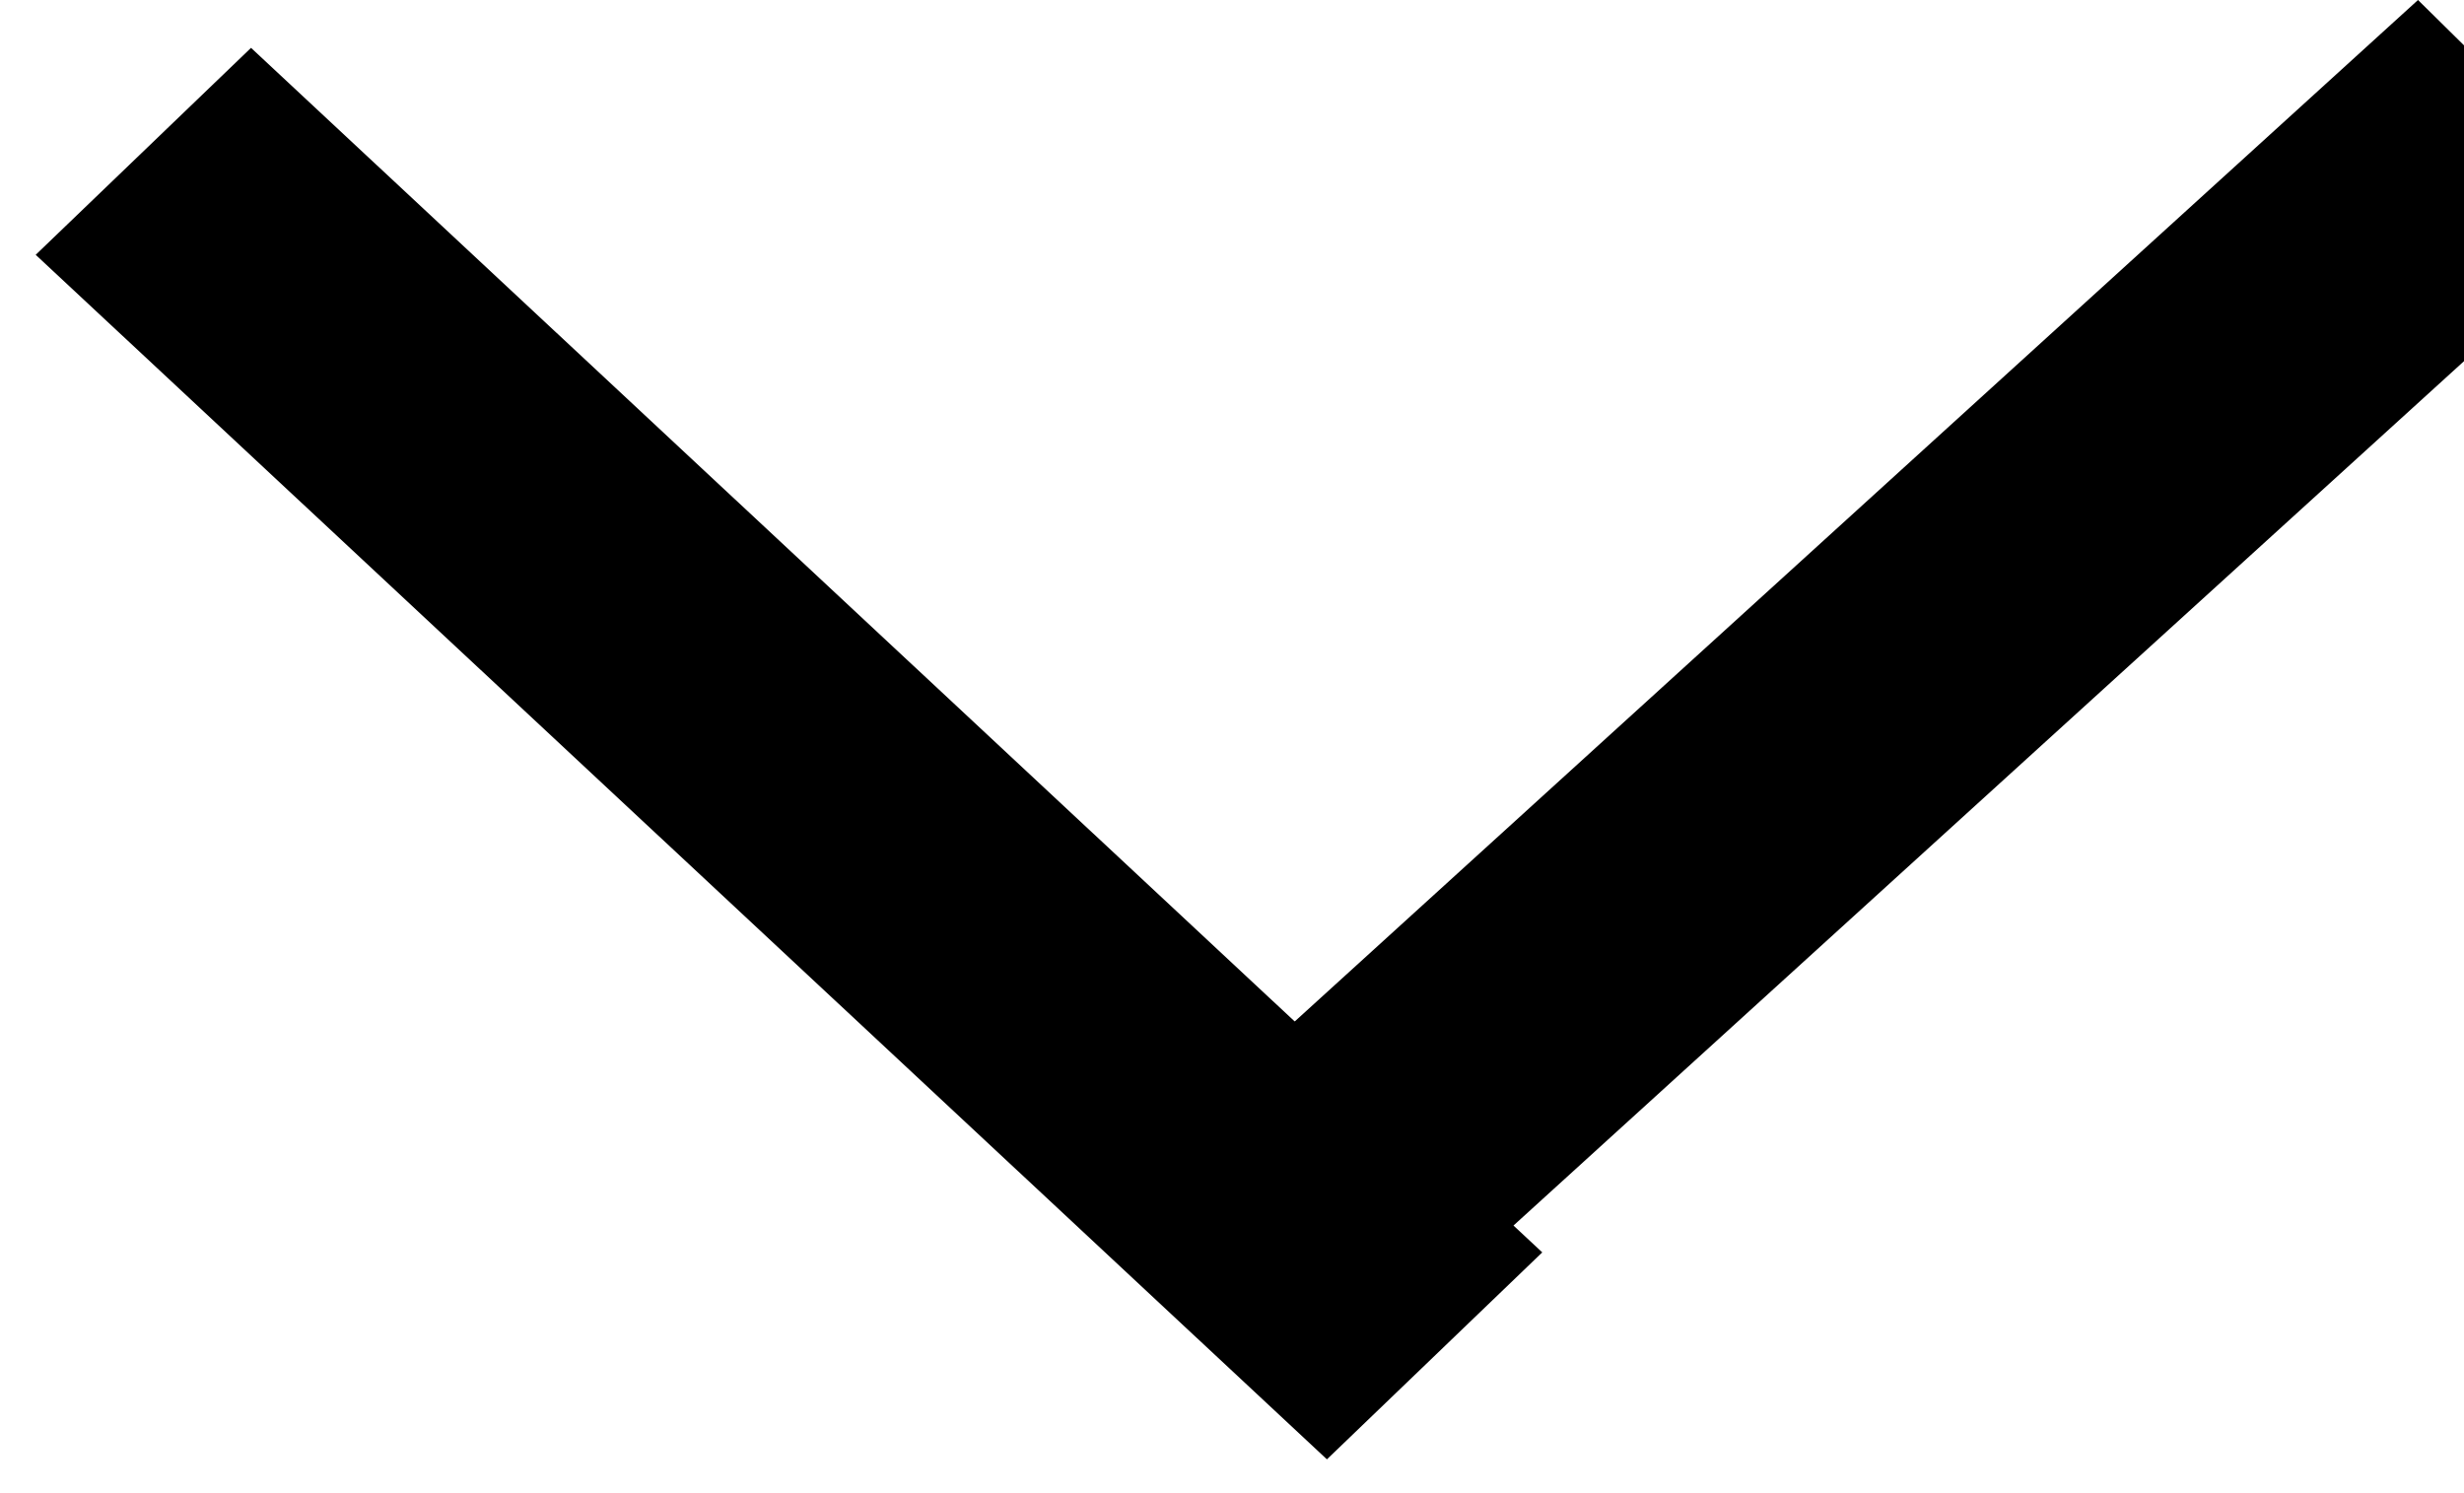 <svg width="33" height="20" viewBox="0 0 33 20" fill="none" xmlns="http://www.w3.org/2000/svg">
<line y1="-2" x2="23.657" y2="-2" transform="matrix(0.731 0.682 -0.721 0.693 0.478 3.413)" stroke="black" stroke-width="4"/>
<line y1="-2" x2="22.684" y2="-2" transform="matrix(-0.74 0.673 -0.712 -0.702 32.384 0)" stroke="black" stroke-width="4"/>
</svg>
